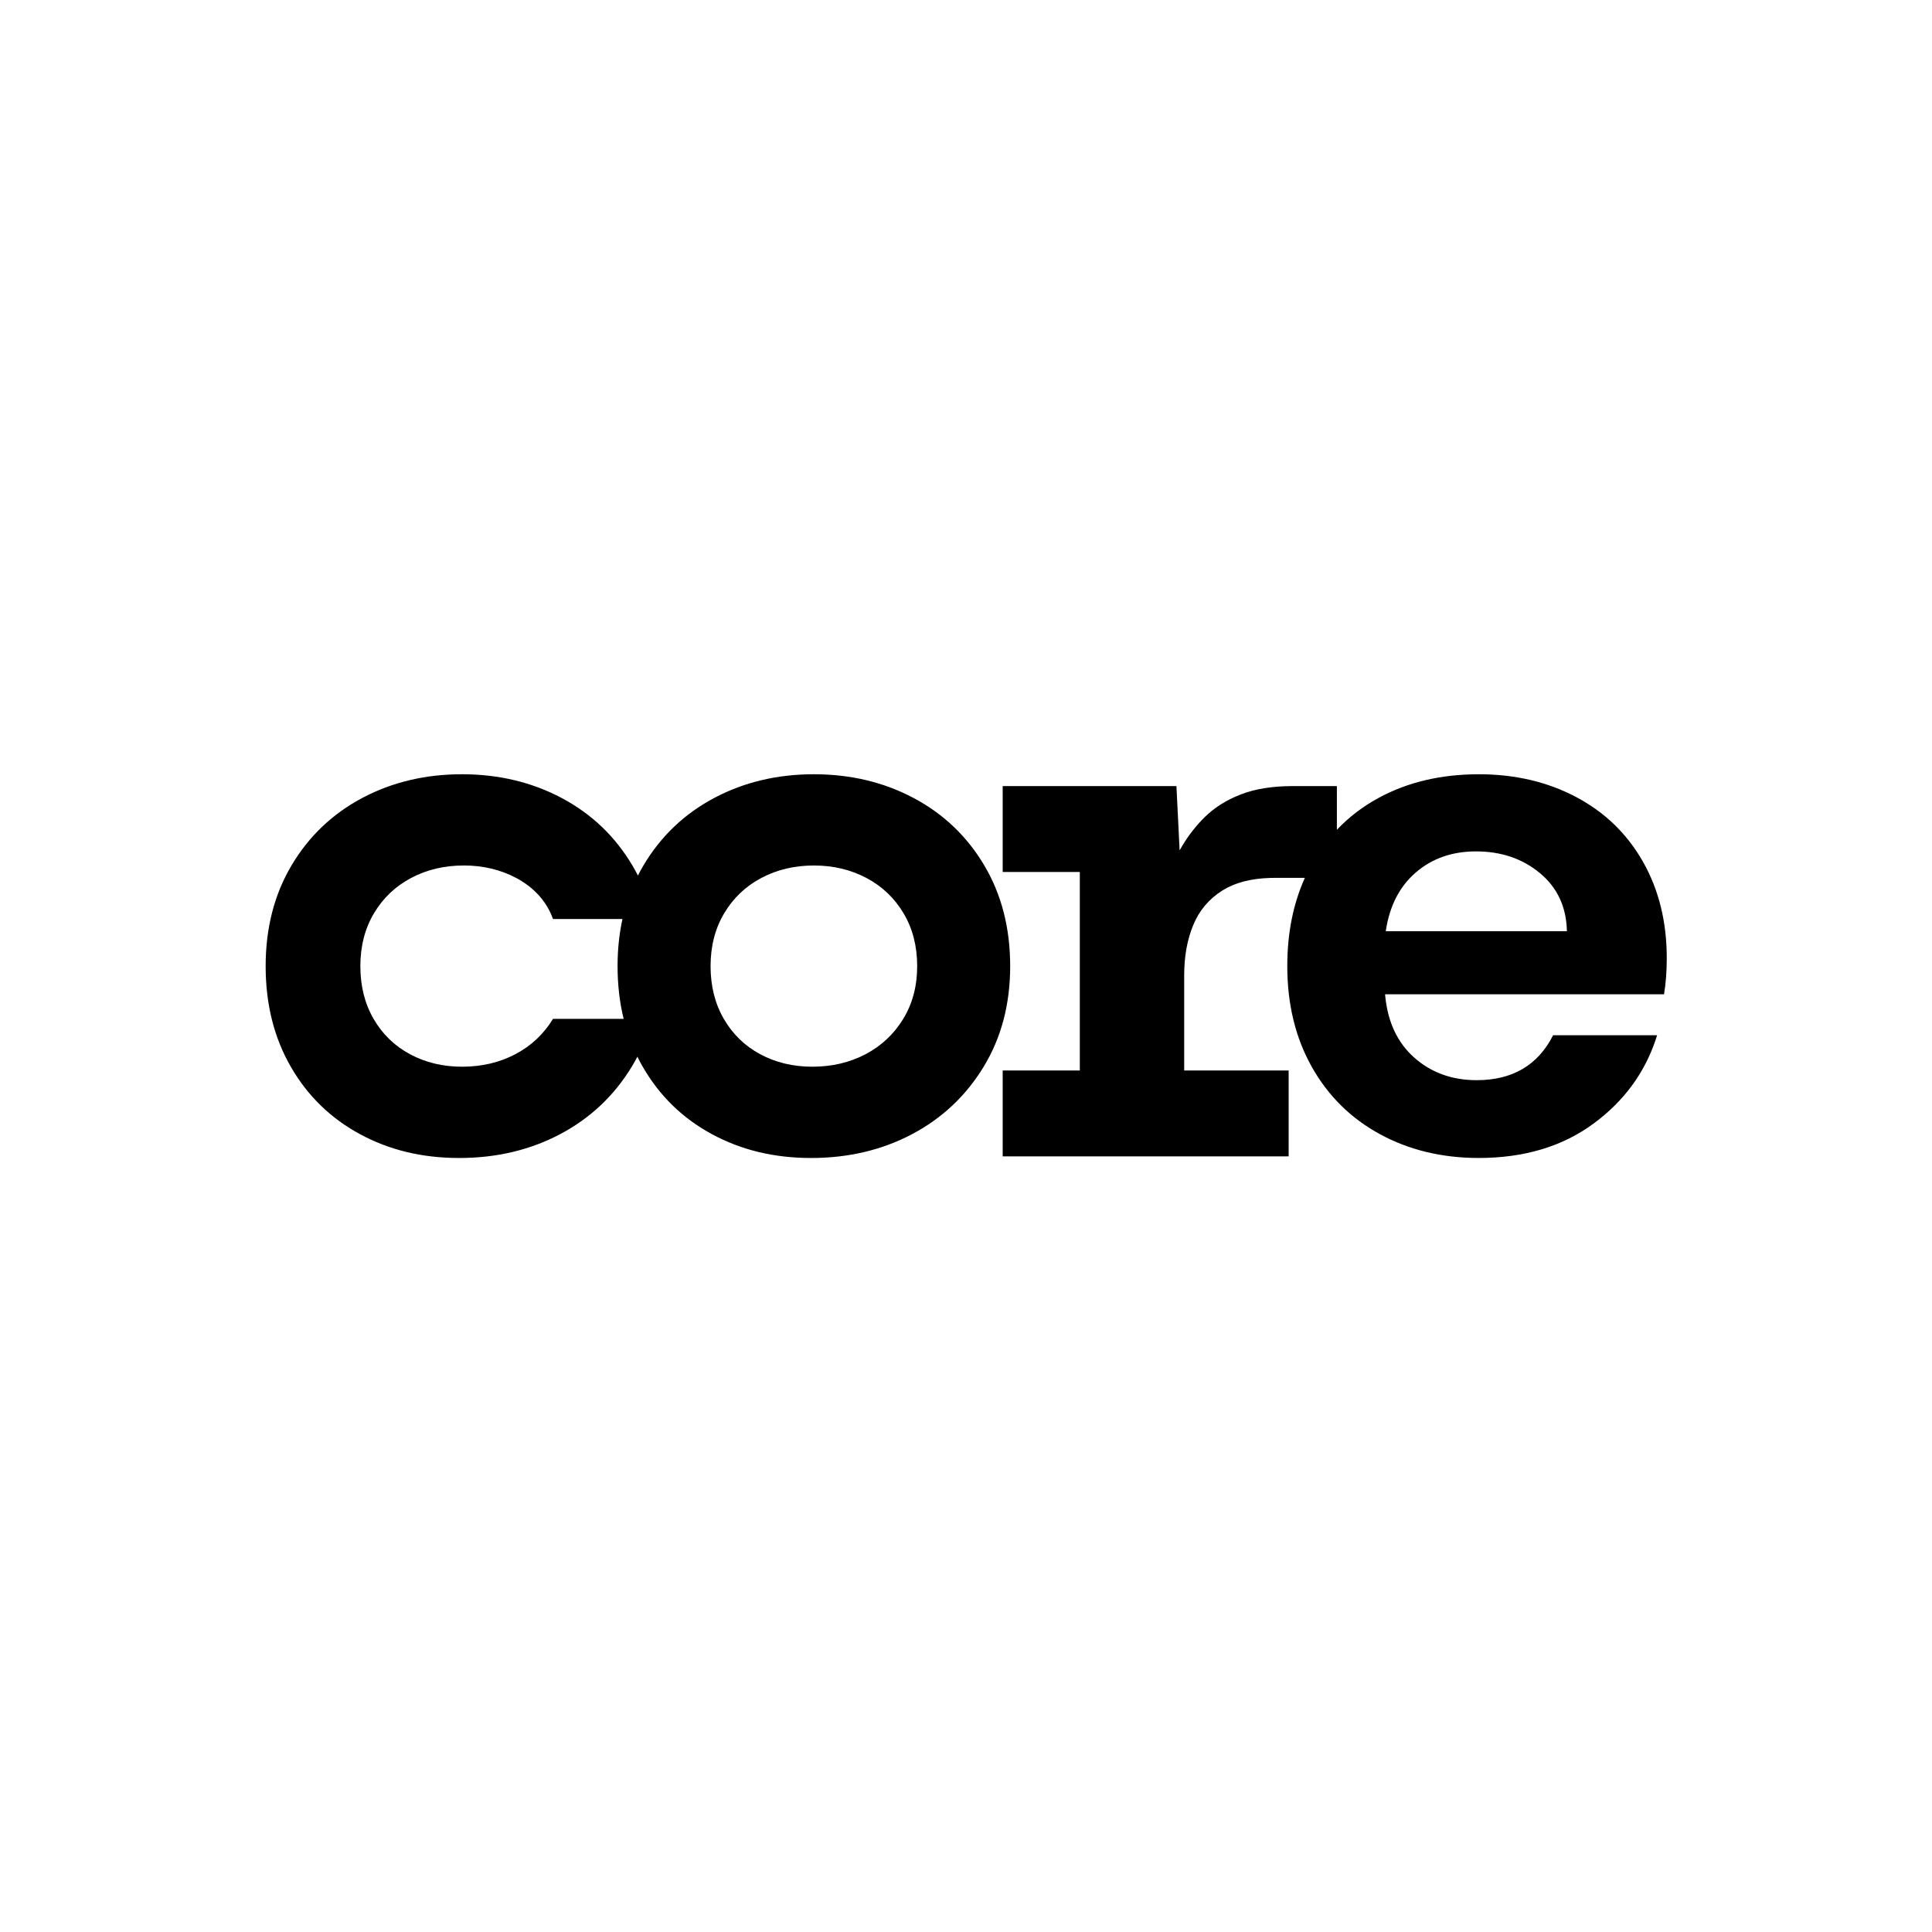 <svg width="4000" height="4000" viewBox="0 0 4000 4000" fill="none" xmlns="http://www.w3.org/2000/svg">
<rect width="4000" height="4000" fill="white"/>
<path d="M1685.04 1603C1761.07 1603 1830 1619.45 1891.81 1652.3C1953.58 1685.16 2002.3 1731.69 2037.99 1791.91C2073.63 1852.08 2091.47 1921.55 2091.47 2000.25C2091.47 2078.95 2073.15 2148.42 2036.55 2208.59C1999.95 2268.76 1950.52 2315.3 1888.28 2348.2C1826.03 2381.05 1756.36 2397.5 1679.37 2397.5C1602.38 2397.5 1534.9 2381.05 1474.04 2348.2C1413.19 2315.34 1365.42 2268.81 1330.74 2208.59C1326.82 2201.8 1323.11 2194.87 1319.62 2187.82C1315.96 2194.87 1312.07 2201.8 1307.93 2208.59C1271.33 2268.76 1221.91 2315.3 1159.62 2348.2C1097.37 2381.05 1027.7 2397.5 950.711 2397.5C873.718 2397.5 806.235 2381.05 745.382 2348.2C684.53 2315.34 636.764 2268.81 602.085 2208.59C567.362 2148.42 550 2078.95 550 2000.25C550 1921.55 567.841 1852.08 603.48 1791.91C639.12 1731.74 687.845 1685.2 749.657 1652.3C811.426 1619.45 880.349 1603 956.382 1603C1032.41 1603 1101.34 1619.45 1163.15 1652.3C1224.92 1685.16 1273.64 1731.69 1309.33 1791.91C1313.38 1798.75 1317.18 1805.67 1320.76 1812.73C1324.29 1805.67 1328.08 1798.75 1332.14 1791.91C1367.78 1731.74 1416.51 1685.2 1478.32 1652.3C1540.09 1619.45 1609.01 1603 1685.09 1603H1685.04ZM1685.04 1791.91C1645 1791.91 1608.75 1800.52 1576.21 1817.75C1543.66 1834.98 1518.06 1859.39 1499.3 1890.95C1480.54 1922.51 1471.16 1958.95 1471.16 2000.21C1471.16 2041.46 1480.28 2077.91 1498.56 2109.47C1516.84 2141.02 1541.96 2165.44 1573.98 2182.67C1606 2199.89 1642.03 2208.51 1682.08 2208.51C1722.12 2208.51 1759.24 2199.89 1792 2182.67C1824.76 2165.44 1850.8 2141.02 1870.04 2109.47C1889.32 2077.91 1898.92 2041.46 1898.92 2000.21C1898.92 1958.95 1889.54 1922.51 1870.78 1890.95C1852.03 1859.39 1826.38 1834.98 1793.88 1817.75C1761.34 1800.52 1725.09 1791.91 1685.04 1791.91ZM959.959 1791.91C919.914 1791.91 883.664 1800.52 851.122 1817.75C818.58 1834.98 792.974 1859.39 774.217 1890.95C755.459 1922.51 746.08 1958.95 746.08 2000.21C746.08 2041.46 755.197 2077.91 773.475 2109.47C791.753 2141.02 816.879 2165.44 848.897 2182.67C880.916 2199.89 916.947 2208.51 956.949 2208.51C996.95 2208.51 1034.12 2199.89 1066.88 2182.67C1099.64 2165.44 1125.68 2141.02 1144.92 2109.47H1291.18C1282.8 2075.27 1278.62 2038.86 1278.62 2000.21C1278.62 1965.97 1281.98 1933.5 1288.74 1902.77H1144.92C1131.09 1863.12 1101.25 1834.94 1068.75 1817.71C1036.21 1800.48 999.96 1791.86 959.915 1791.86L959.959 1791.91ZM3061.57 1603C3136.69 1603 3203.91 1618.76 3263.33 1650.23C3322.74 1681.7 3368.85 1726.37 3401.65 1784.25C3434.45 1842.12 3450.86 1908.57 3450.86 1983.59C3450.86 2011.38 3448.94 2036.35 3445.14 2058.6H2867.63L2868.46 2066.83C2874.44 2118.47 2894.11 2159.25 2927.52 2189.16C2962.68 2220.63 3005.96 2236.39 3057.3 2236.39C3131.46 2236.39 3184.2 2205.35 3215.56 2143.32H3430.88L3427.91 2152.49C3404.36 2222.45 3361.65 2280.24 3299.71 2325.95C3235.06 2373.65 3155.67 2397.46 3061.57 2397.46C2985.54 2397.46 2917.32 2381.01 2856.94 2348.15C2796.57 2315.3 2749.55 2268.76 2715.78 2208.55C2682.02 2148.38 2665.18 2078.9 2665.18 2000.21C2665.18 1932.25 2677.31 1871.34 2701.56 1817.53H2638.92L2630.15 1817.66C2589.8 1818.75 2556.69 1827.45 2530.78 1843.72C2503.04 1861.17 2482.93 1885.02 2470.45 1915.28C2457.98 1945.54 2451.74 1980.08 2451.74 2018.91V2216.34H2668.02V2394.13H2075.94V2216.34H2235.64V1805.28H2075.94V1627.5H2435.69L2442.27 1760.65L2447.77 1751.13C2460.86 1729.27 2476.21 1709.66 2493.79 1692.22C2513.9 1672.3 2538.81 1656.55 2568.52 1644.95C2598.22 1633.3 2634.25 1627.5 2676.65 1627.5H2767.87V1717.97C2792.82 1691.65 2821.78 1669.53 2854.85 1651.66C2914.74 1619.23 2983.67 1603.04 3061.62 1603.04L3061.57 1603ZM3055.86 1762.73C3006.44 1762.73 2964.82 1777.32 2931.1 1806.5C2897.34 1835.67 2876.66 1876.19 2869.07 1928.05H3244.09C3243.13 1878.05 3224.59 1838.01 3188.47 1807.88C3152.35 1777.75 3108.16 1762.73 3055.86 1762.73Z" fill="black"/>
</svg>
